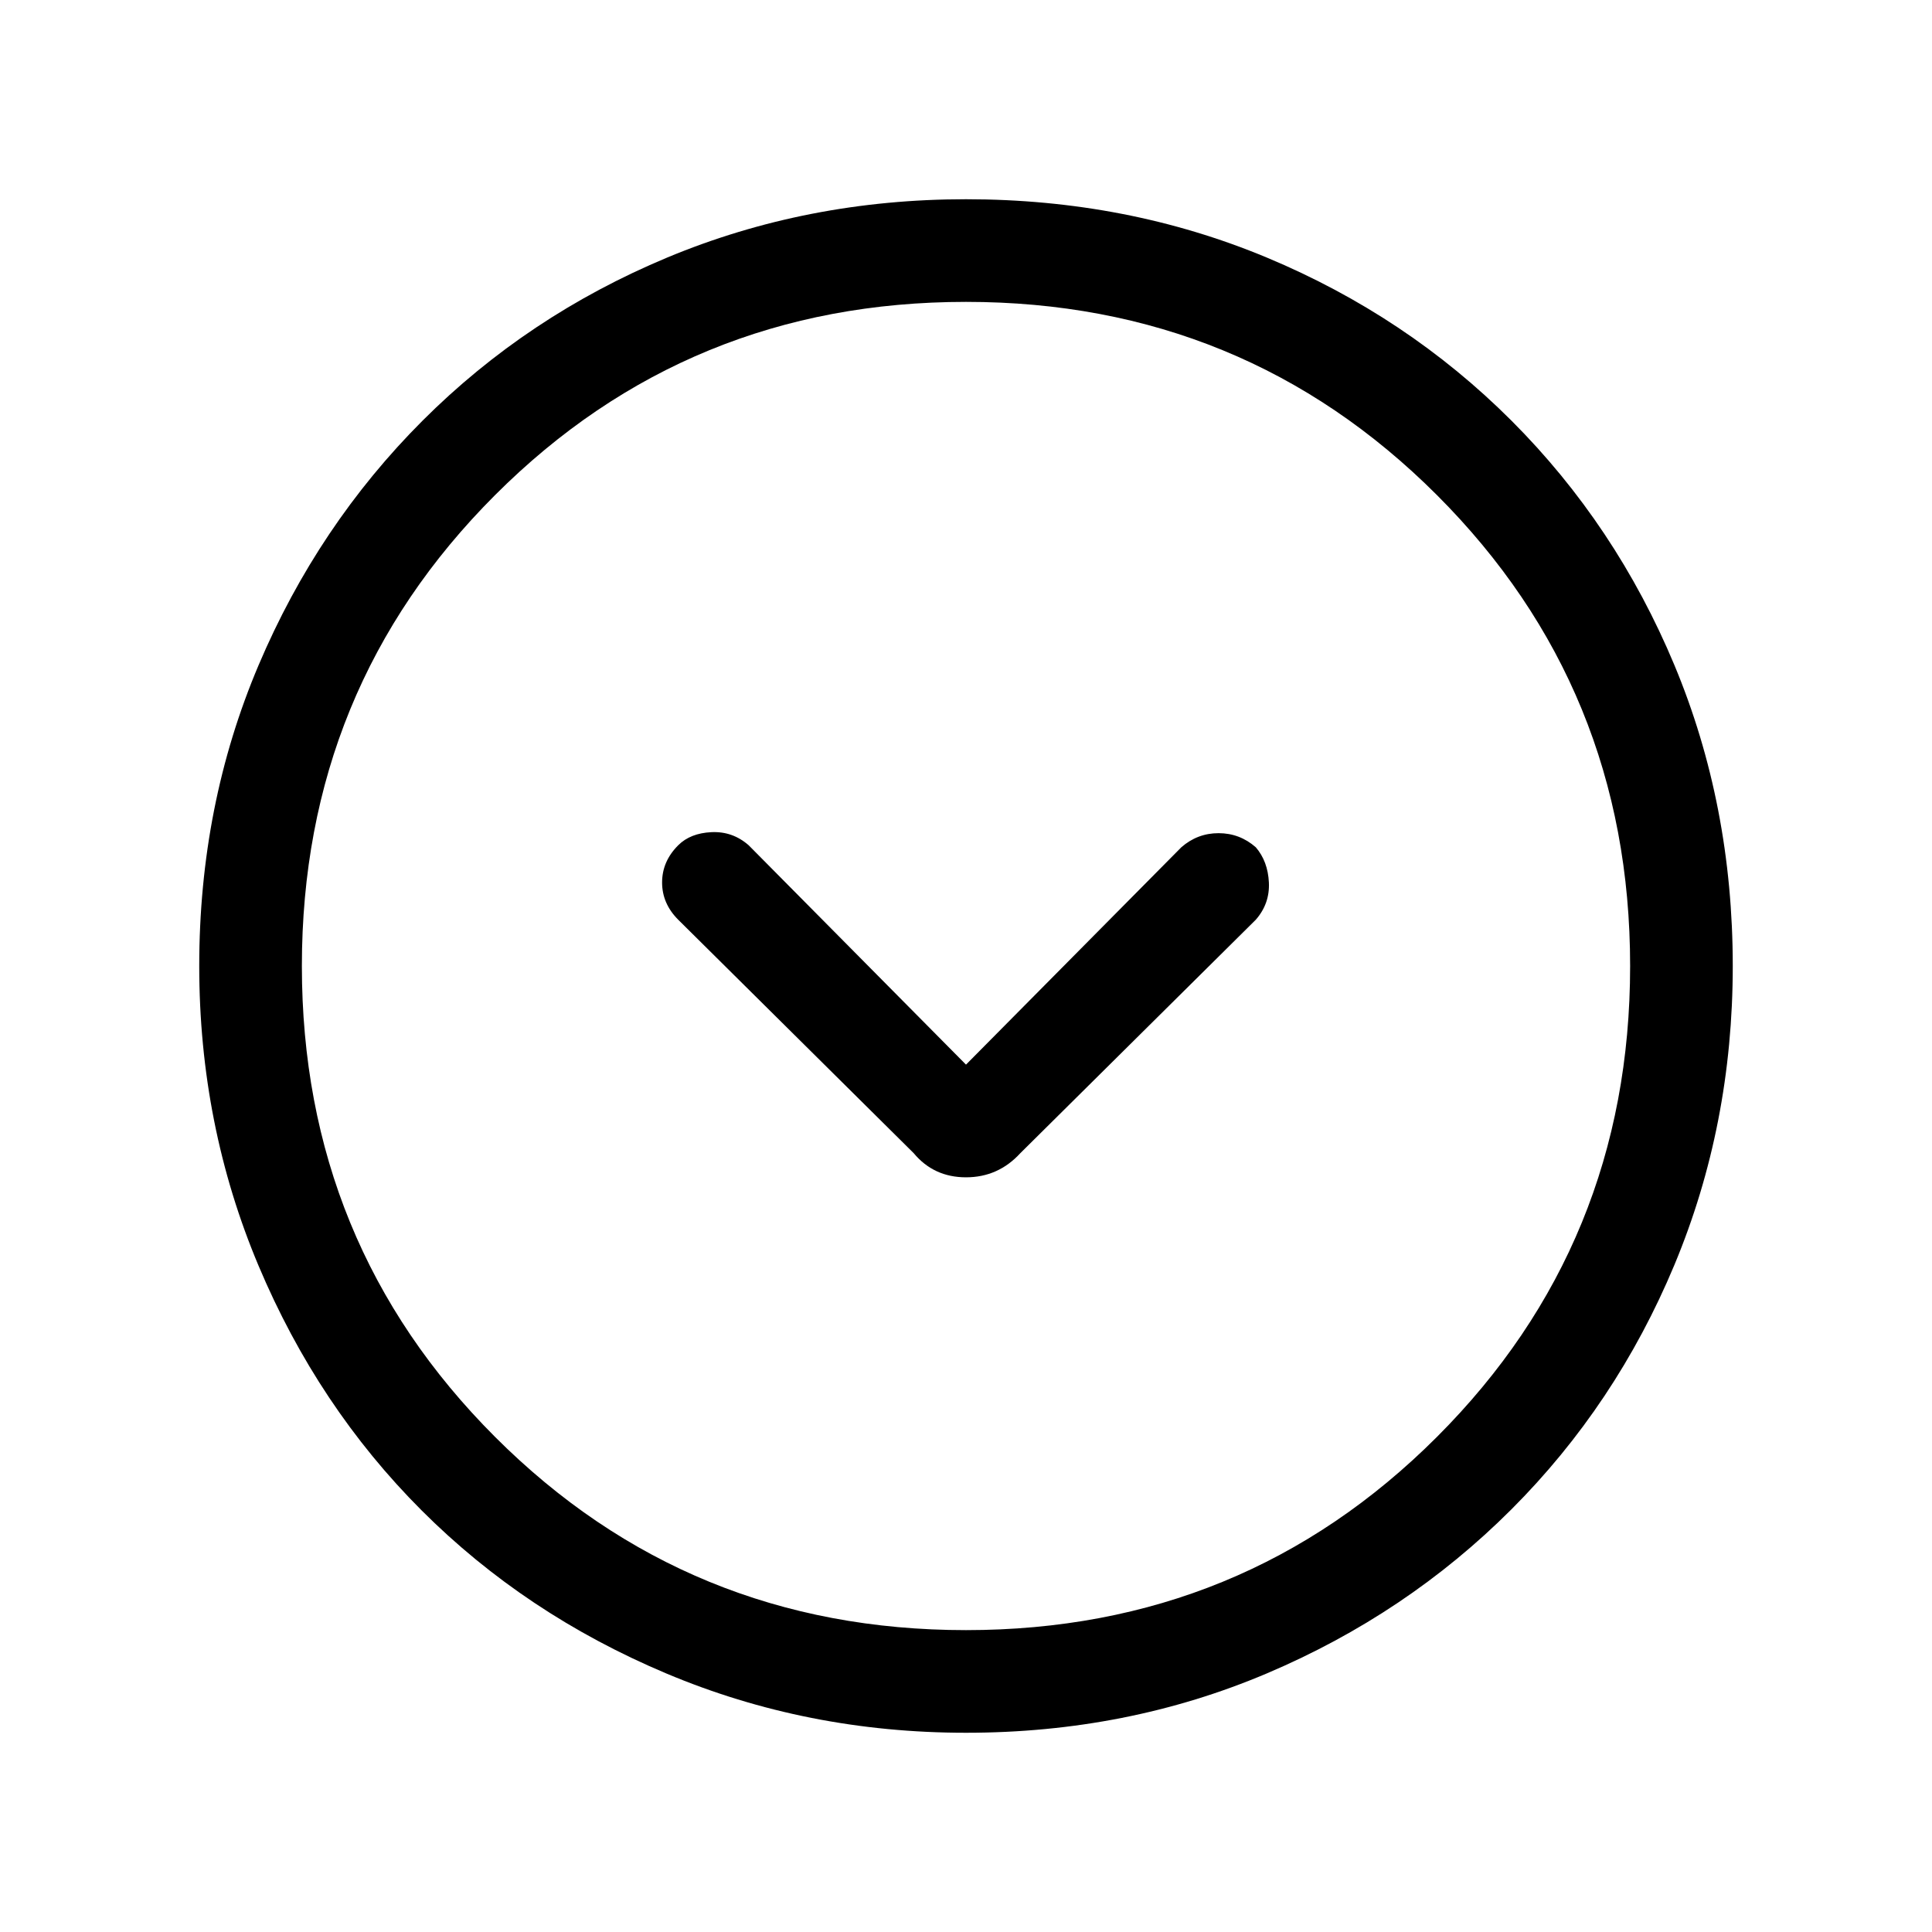 <svg xmlns="http://www.w3.org/2000/svg" height="40" width="40"><path d="M18.917 23.875Q19.333 24.375 20 24.375Q20.667 24.375 21.125 23.875L26 19.042Q26.292 18.708 26.271 18.271Q26.25 17.833 26 17.542Q25.667 17.25 25.229 17.25Q24.792 17.25 24.458 17.542L20 22.042L15.5 17.5Q15.167 17.208 14.729 17.229Q14.292 17.25 14.042 17.5Q13.708 17.833 13.708 18.271Q13.708 18.708 14.042 19.042ZM20 35.875Q16.708 35.875 13.792 34.646Q10.875 33.417 8.729 31.271Q6.583 29.125 5.354 26.208Q4.125 23.292 4.125 20Q4.125 16.667 5.354 13.771Q6.583 10.875 8.75 8.708Q10.917 6.542 13.812 5.333Q16.708 4.125 20 4.125Q23.333 4.125 26.229 5.333Q29.125 6.542 31.292 8.708Q33.458 10.875 34.667 13.771Q35.875 16.667 35.875 20Q35.875 23.292 34.667 26.188Q33.458 29.083 31.292 31.25Q29.125 33.417 26.229 34.646Q23.333 35.875 20 35.875ZM20 20Q20 20 20 20Q20 20 20 20Q20 20 20 20Q20 20 20 20Q20 20 20 20Q20 20 20 20Q20 20 20 20Q20 20 20 20ZM20 33.75Q25.75 33.75 29.75 29.75Q33.75 25.75 33.75 20Q33.75 14.25 29.75 10.25Q25.75 6.25 20 6.25Q14.25 6.25 10.25 10.25Q6.25 14.25 6.25 20Q6.25 25.75 10.25 29.75Q14.25 33.75 20 33.75Z"/></svg>